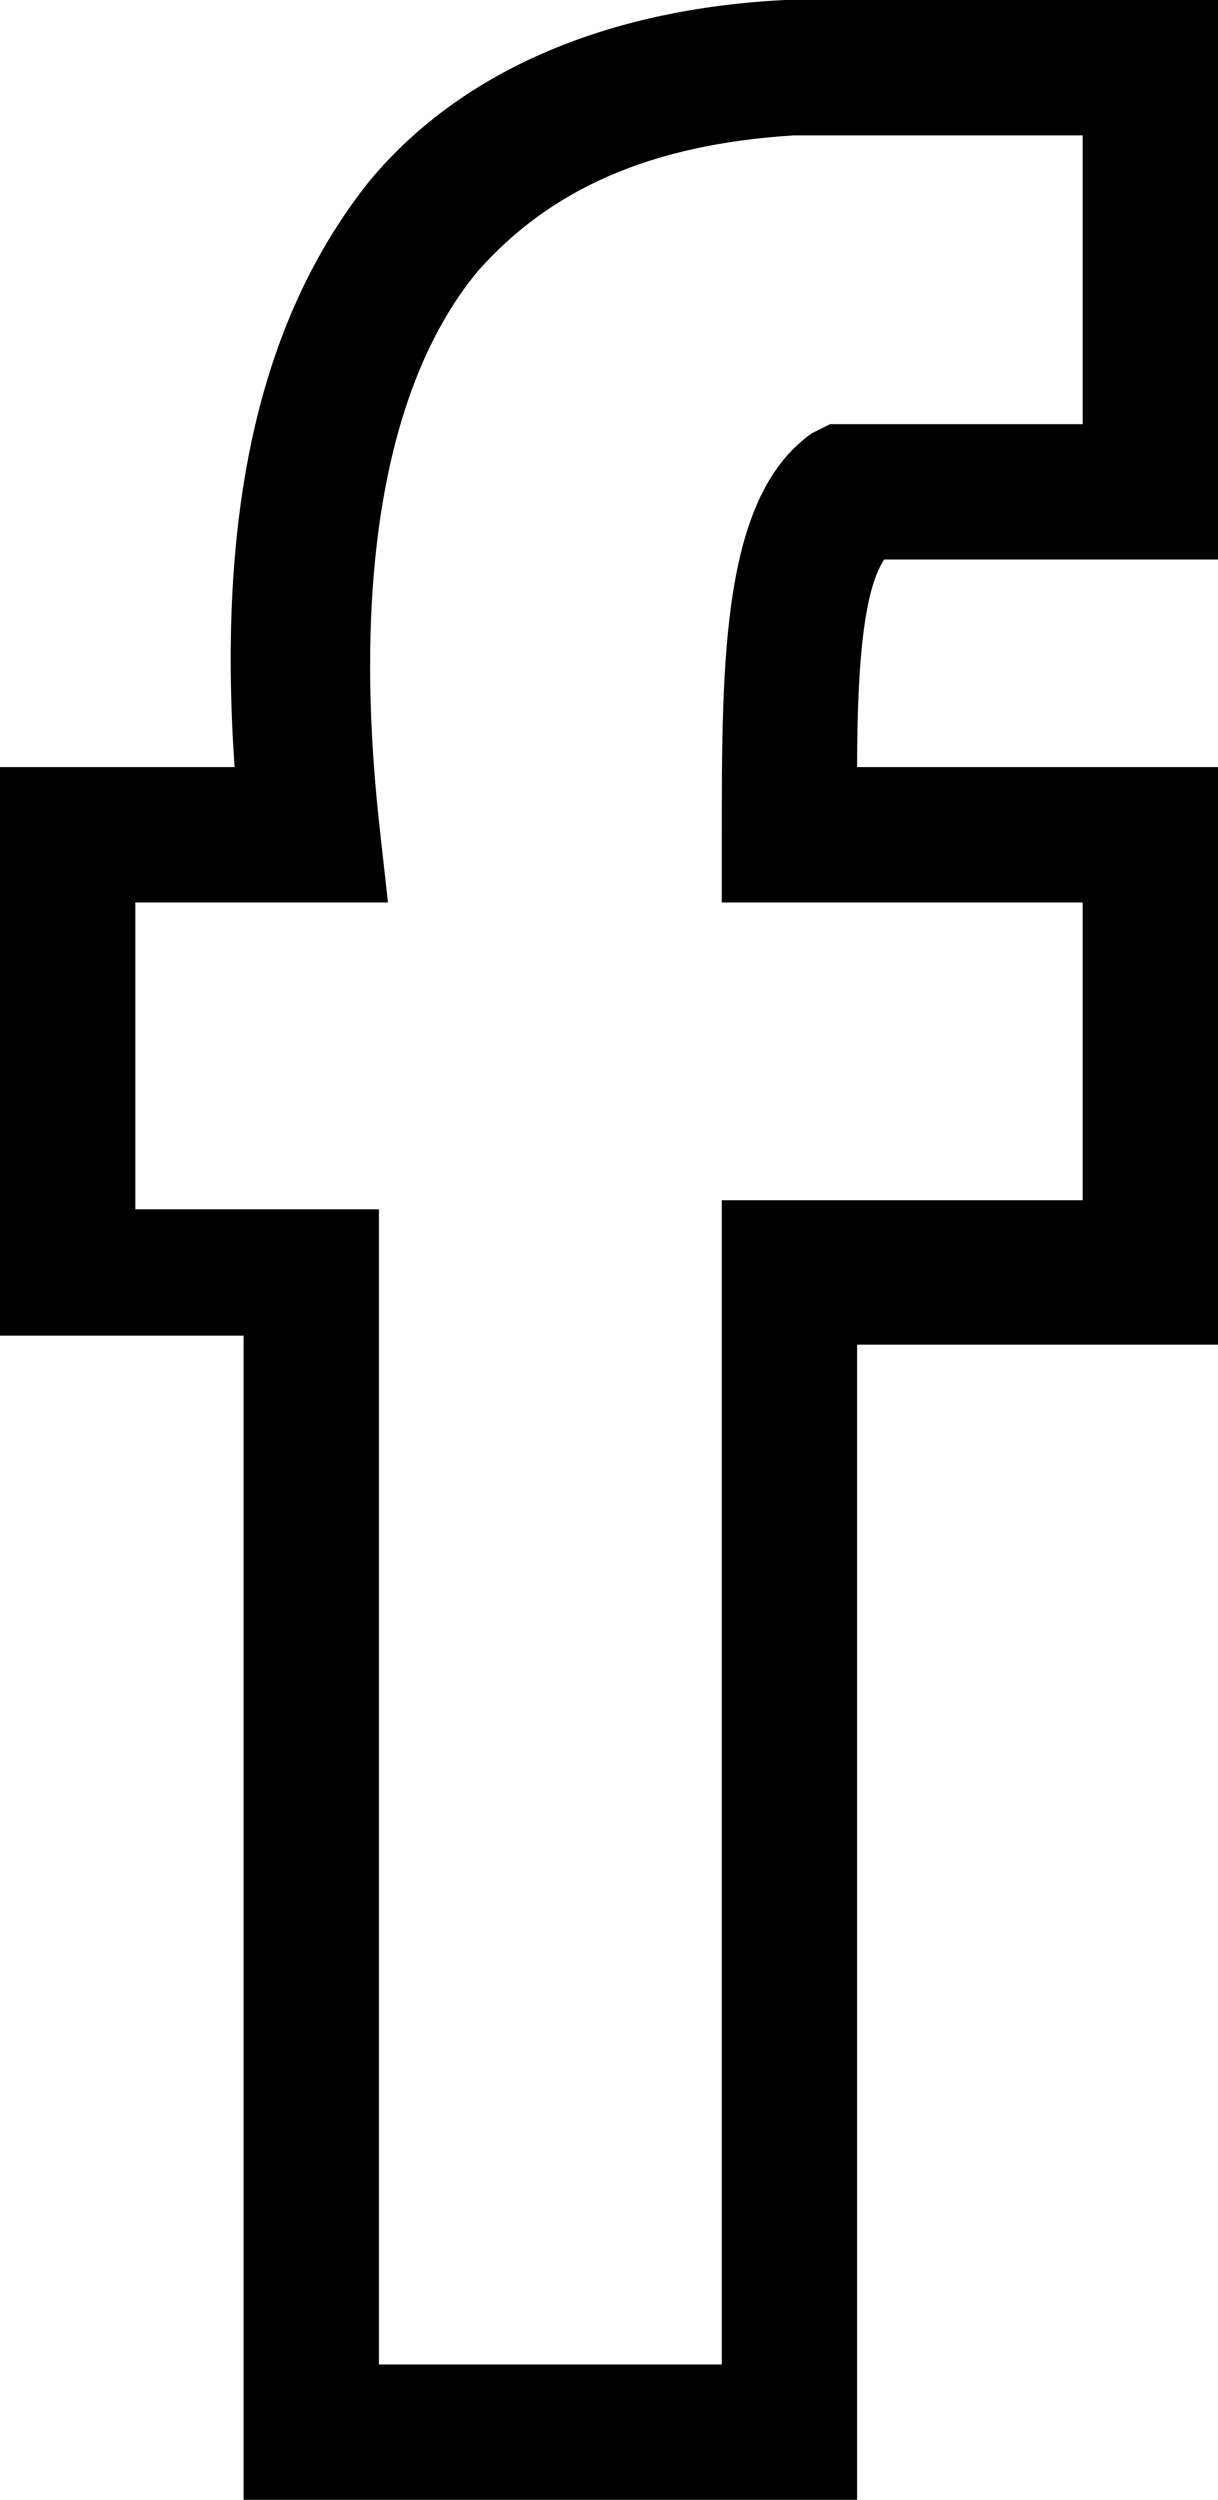<svg xmlns="http://www.w3.org/2000/svg" viewBox="0 0 13.5 27.7"><path d="M9.5 27.7H2.7V14.8H0V8.5h2.6c-.2-2.9.3-5 1.5-6.5C5.1.8 6.7.1 8.7 0h4.8v6.2H9.8c-.2.3-.3 1-.3 2.3h4v6.4h-4v12.8zm-5.3-1.5H8V13.3h4V10H8v-.7c0-2 0-3.8 1-4.5l.2-.1H12V1.5H8.8c-1.6.1-2.7.6-3.5 1.5-1 1.2-1.4 3.3-1.1 6.1l.1.9H1.5v3.4h2.7v12.8z"/></svg>